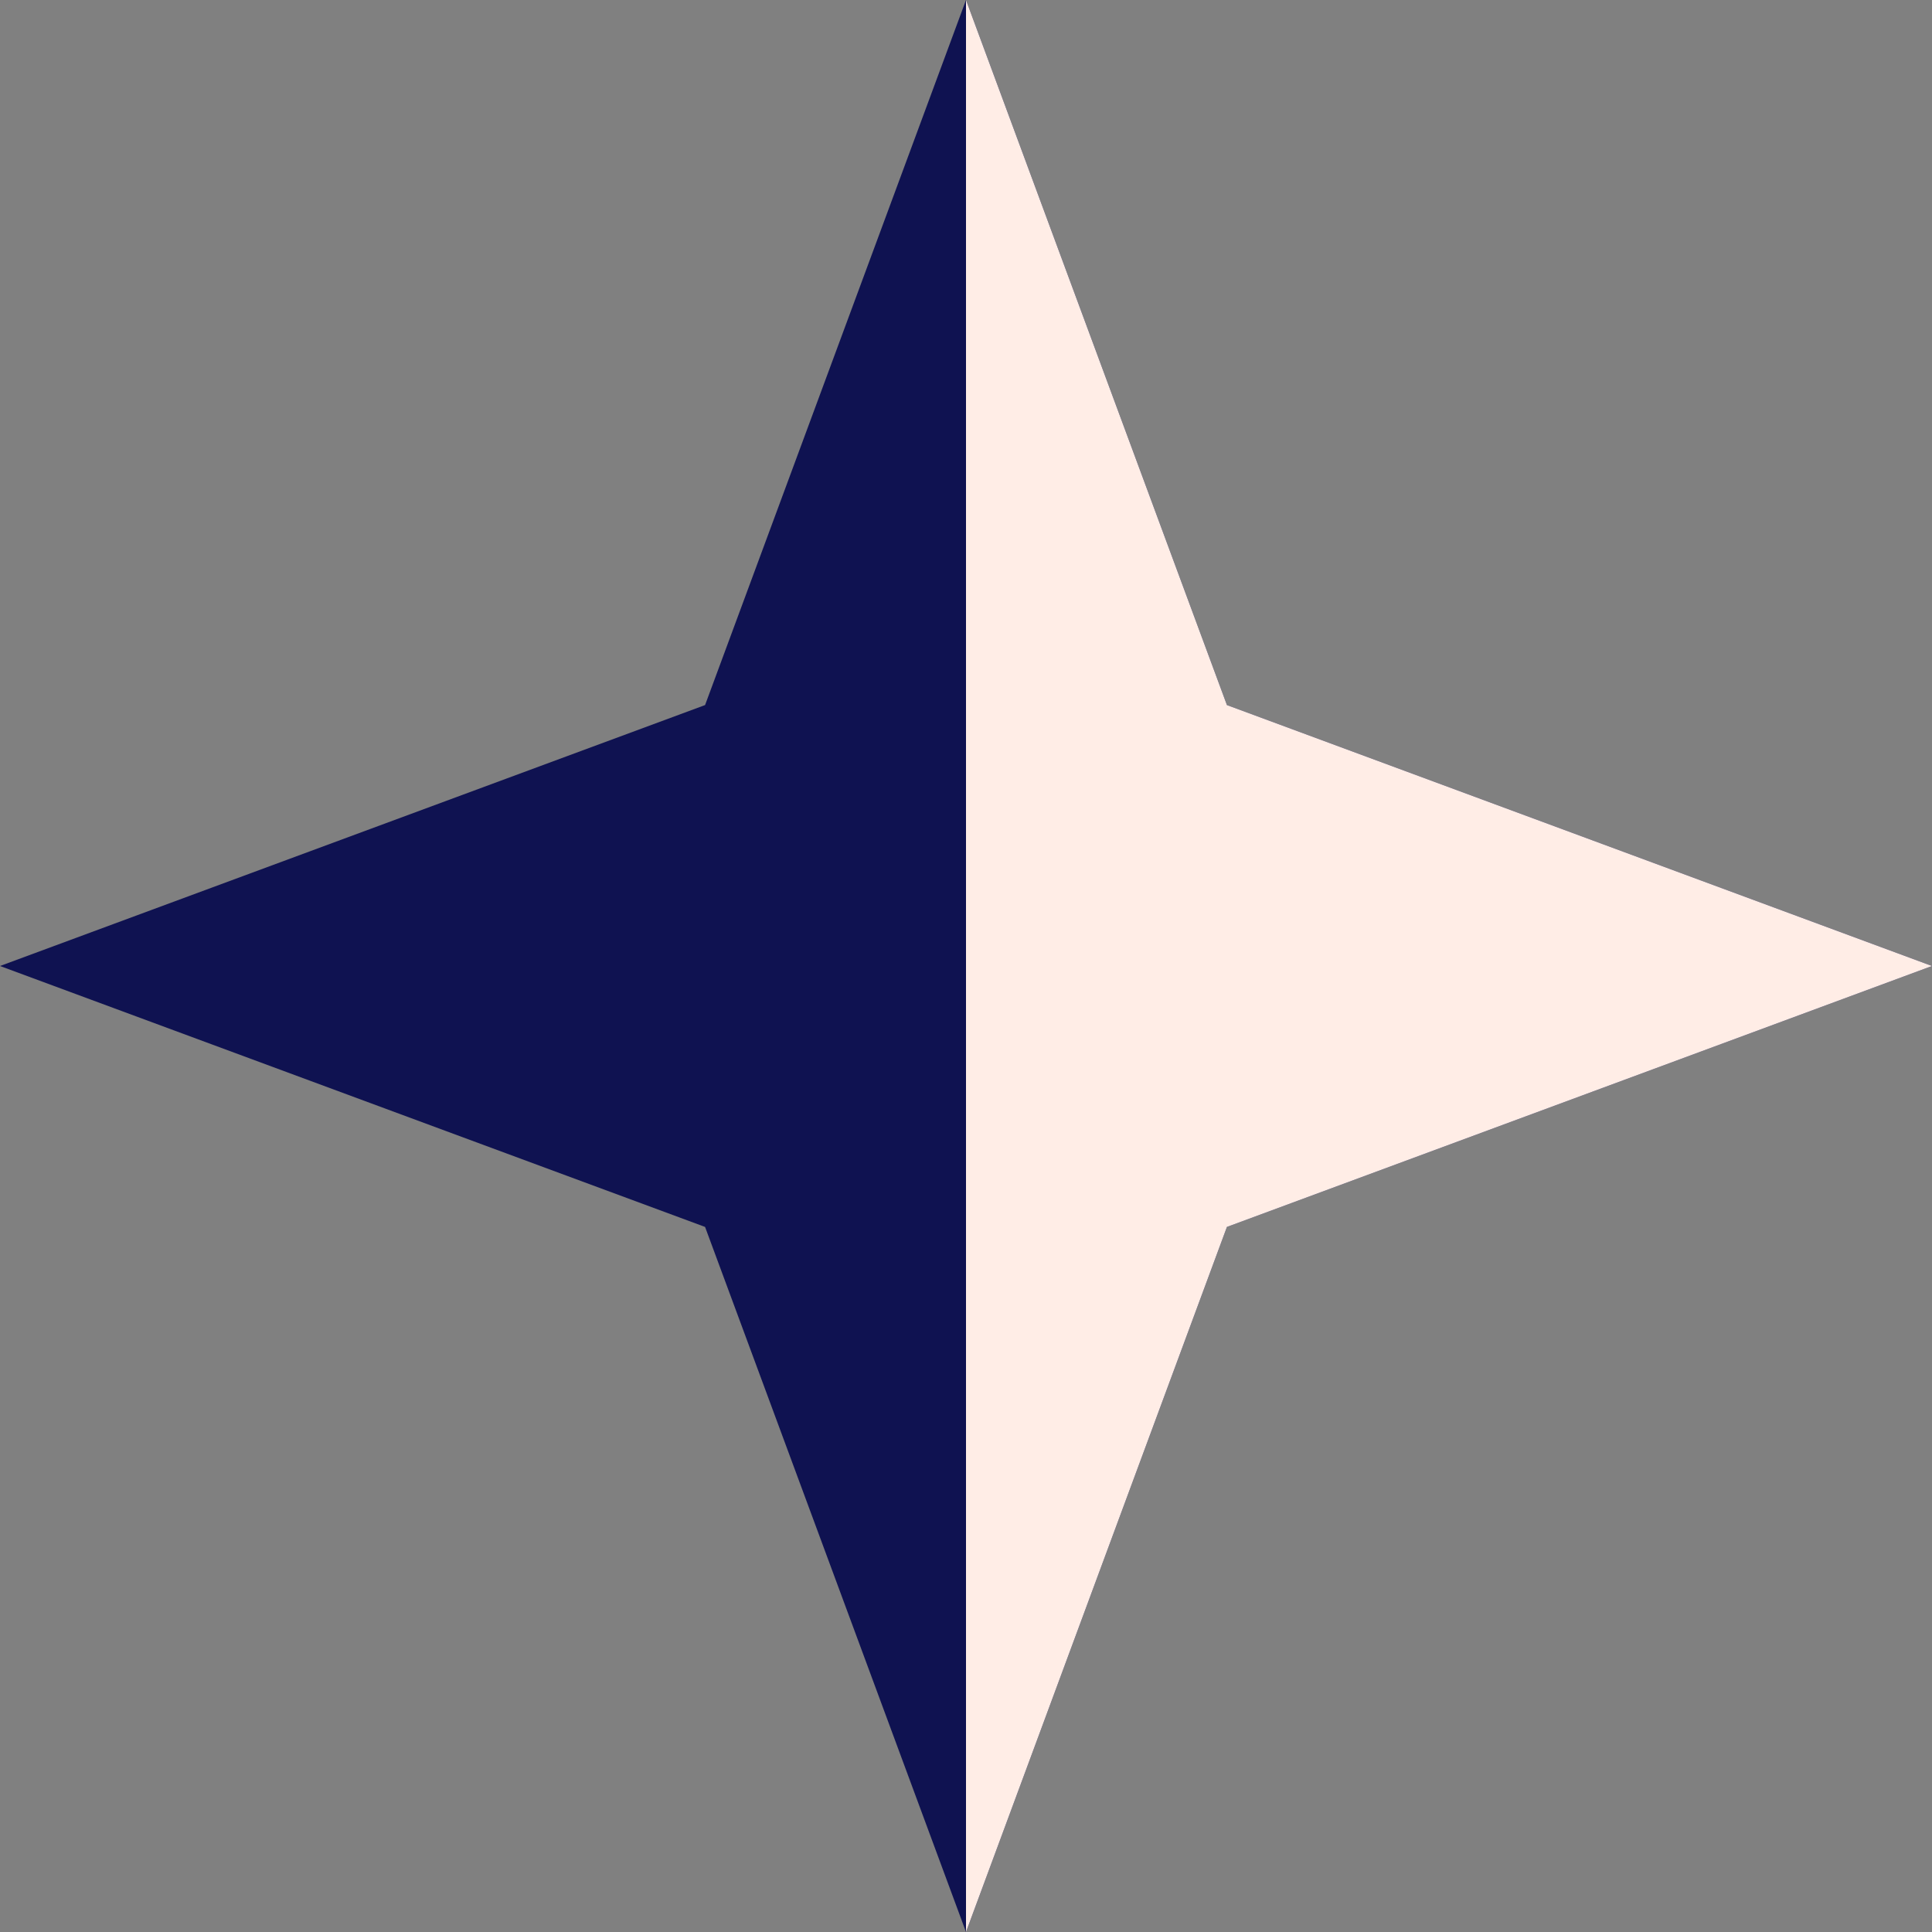 <svg width="35" height="35" viewBox="0 0 35 35" fill="none" xmlns="http://www.w3.org/2000/svg">
<rect x="0" y="0" width="35" height="35" fill="#808080" stroke="none"/>
<path d="M17.5 0L22.227 12.773L35 17.5L22.227 22.227L17.5 35L12.773 22.227L0 17.5L12.773 12.773L17.5 0Z" fill="#0F1251"/>
<path d="M17.5 0L22.227 12.773L35 17.5L22.227 22.227L17.5 35V22.227L17.5 17.5L17.5 12.773V0Z" fill="#FFEDE6"/>
</svg>
